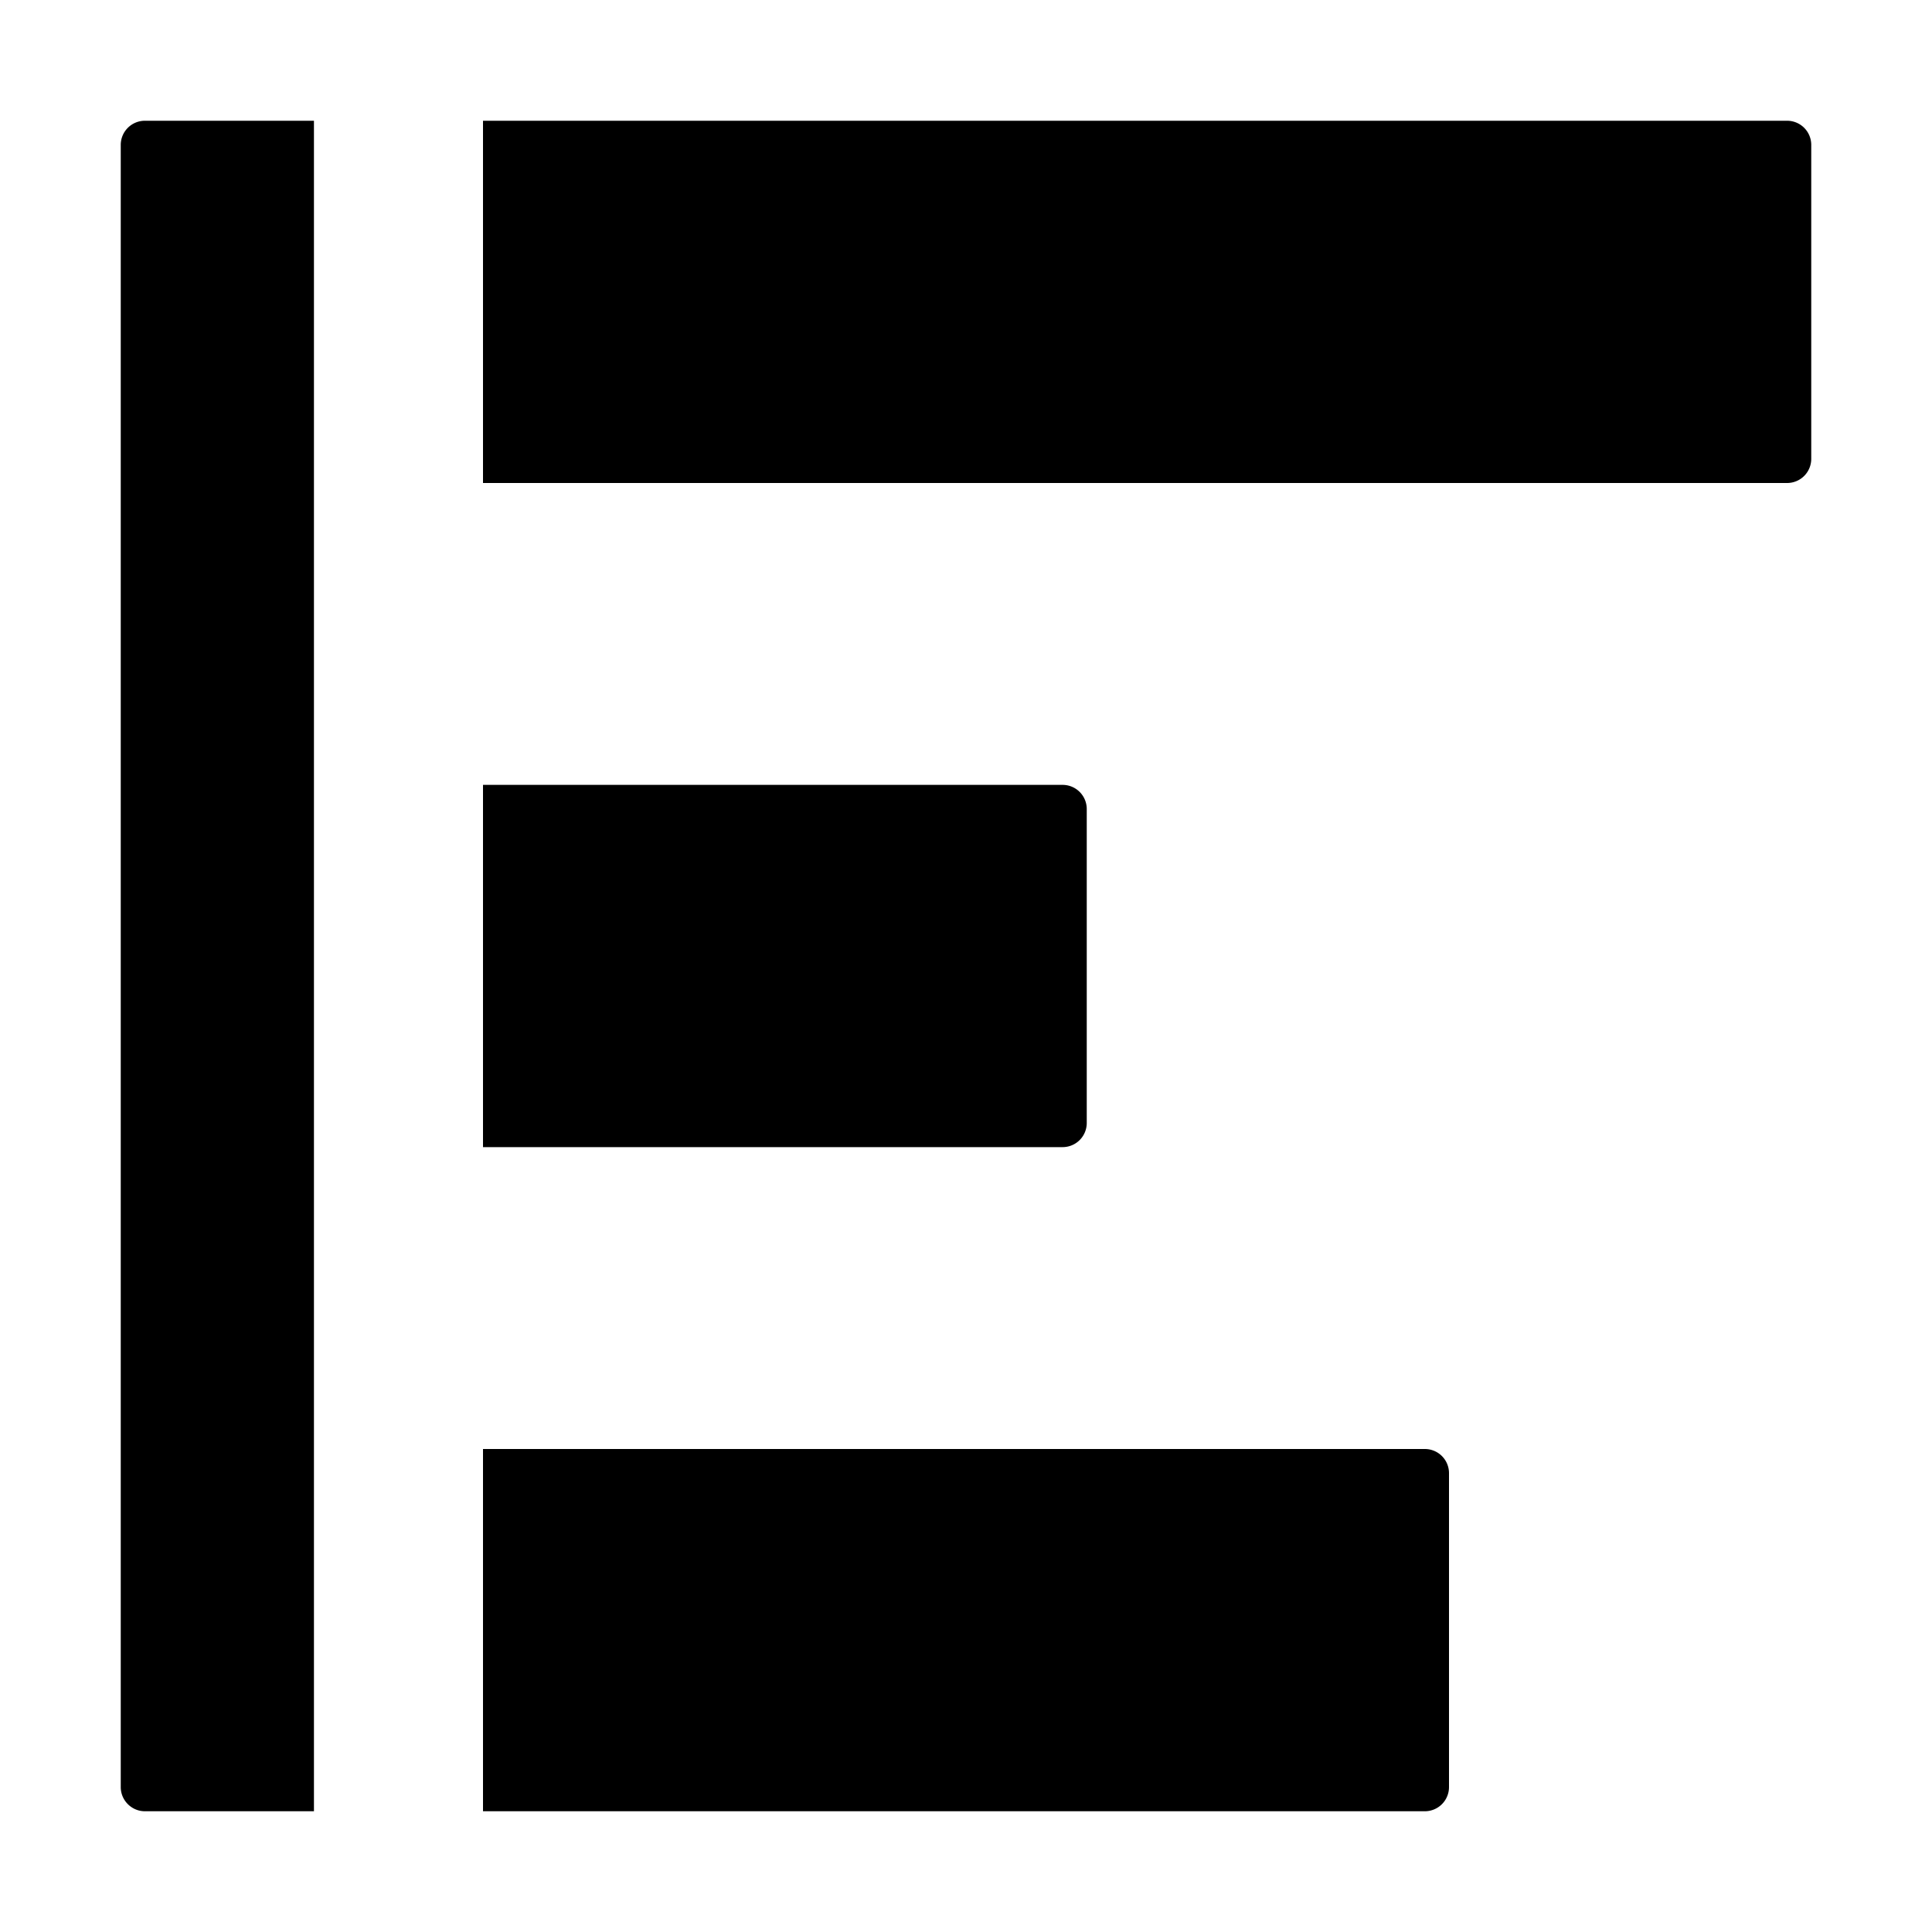 <svg width="16" height="16" viewBox="0 0 16 16"><g><path d="M1 14.8c0 .11.09.2.2.2h1.4V1H1.2a.2.2 0 0 0-.2.2zM4 15h7.8a.2.2 0 0 0 .2-.2v-2.6a.2.2 0 0 0-.2-.2H4zM4 4h10.8a.2.2 0 0 0 .2-.2V1.2a.2.2 0 0 0-.2-.2H4zM8.8 9.5a.2.2 0 0 0 .2-.2V6.7a.2.2 0 0 0-.2-.2H4v3z"/></g></svg>
